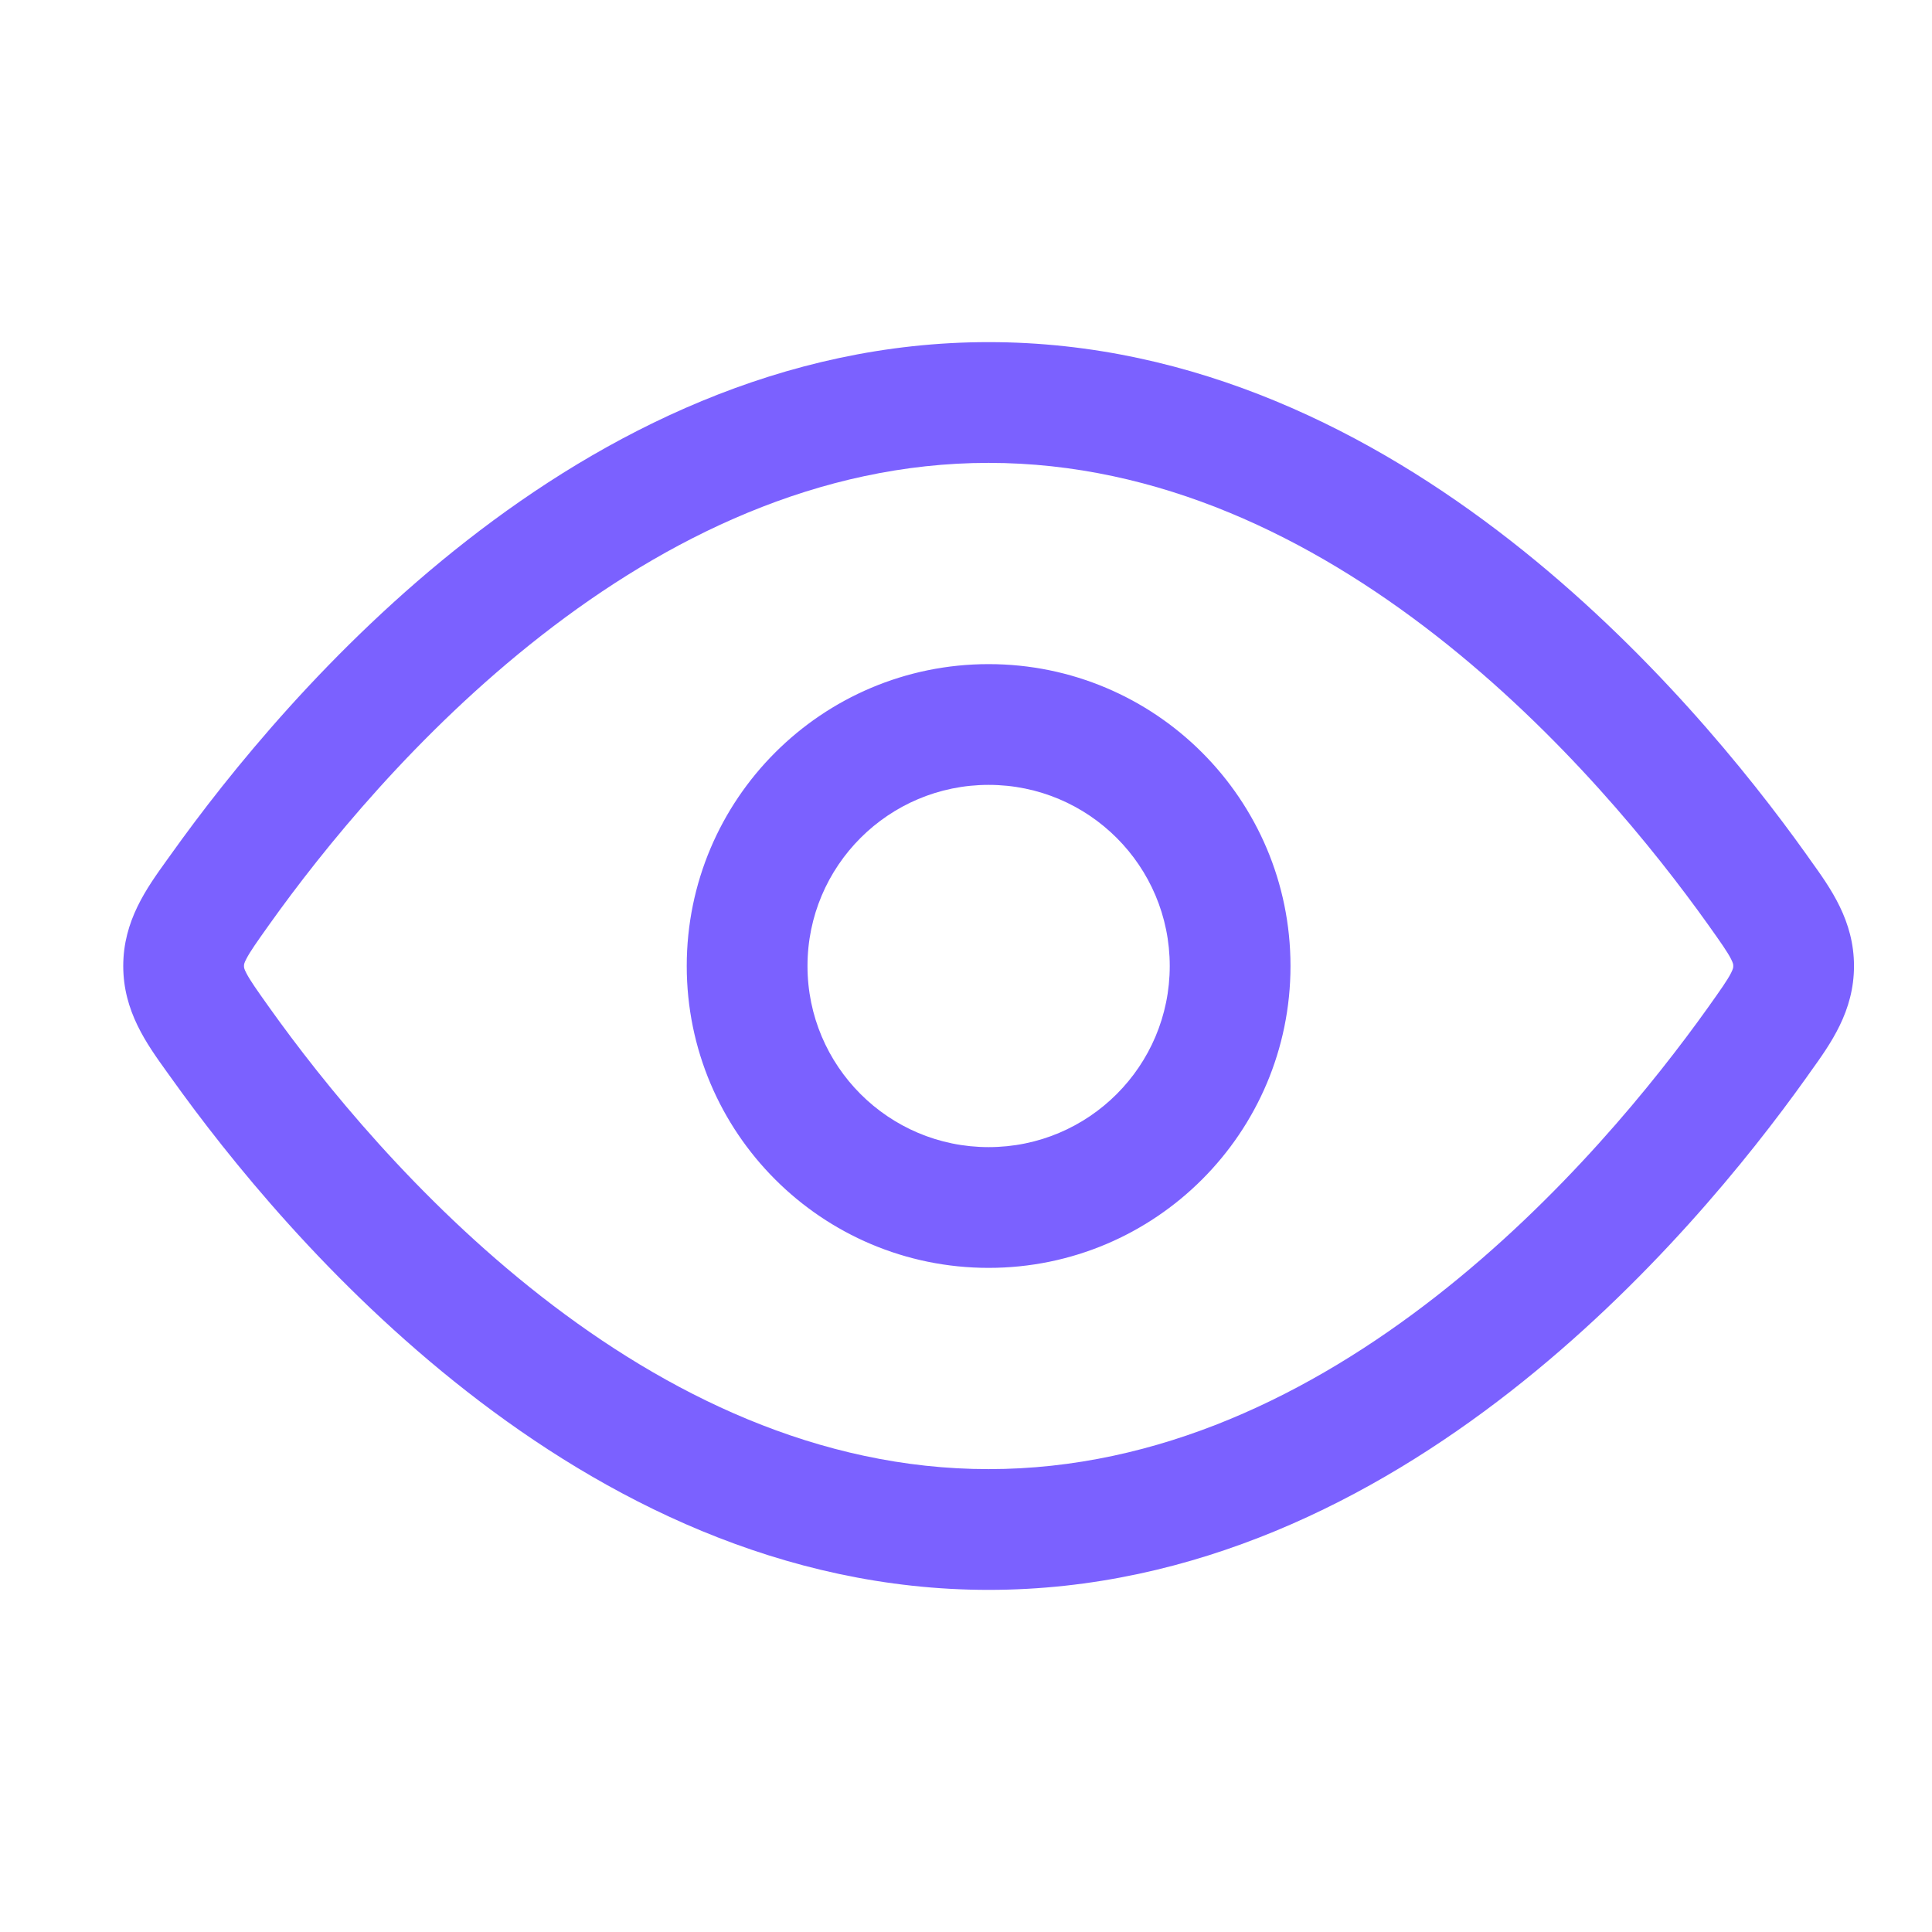 <svg xmlns="http://www.w3.org/2000/svg" viewBox="0 0 24 24" width="24" height="24" color="#7b61ff" fill="none">
    <defs />
    <path fill="currentColor" d="M12.281,4.25 C14.852,4.25 17.055,5.381 18.761,6.713 C20.468,8.046 21.73,9.62 22.436,10.609 L22.489,10.684 C22.742,11.036 23.031,11.438 23.031,12 C23.031,12.562 22.742,12.964 22.489,13.316 L22.436,13.391 C21.73,14.38 20.468,15.954 18.761,17.287 C17.055,18.619 14.852,19.75 12.281,19.75 C9.711,19.75 7.507,18.619 5.802,17.287 C4.094,15.954 2.833,14.38 2.127,13.391 L2.073,13.316 C1.82,12.964 1.531,12.562 1.531,12 C1.531,11.438 1.82,11.036 2.073,10.684 L2.127,10.609 C2.833,9.62 4.094,8.046 5.802,6.713 C7.507,5.381 9.711,4.25 12.281,4.25 Z M3.348,11.481 C3.185,11.71 3.107,11.821 3.061,11.91 C3.031,11.967 3.031,11.982 3.031,11.998 L3.031,12 L3.031,12.002 C3.031,12.018 3.031,12.033 3.061,12.09 C3.107,12.179 3.185,12.29 3.348,12.519 C4.008,13.445 5.174,14.894 6.725,16.105 C8.277,17.317 10.163,18.25 12.281,18.25 C14.4,18.25 16.285,17.317 17.838,16.105 C19.389,14.894 20.554,13.445 21.215,12.519 C21.378,12.29 21.456,12.179 21.502,12.09 C21.531,12.033 21.531,12.018 21.531,12.003 L21.531,12.002 L21.531,12 L21.531,11.998 L21.531,11.997 C21.531,11.982 21.531,11.967 21.502,11.91 C21.456,11.821 21.378,11.71 21.215,11.481 C20.554,10.555 19.389,9.106 17.838,7.895 C16.285,6.683 14.4,5.75 12.281,5.75 C10.163,5.75 8.277,6.683 6.725,7.895 C5.174,9.106 4.008,10.555 3.348,11.481 Z M12.281,15.75 C10.21,15.75 8.531,14.071 8.531,12 C8.531,9.929 10.21,8.25 12.281,8.25 C14.352,8.25 16.031,9.929 16.031,12 C16.031,14.071 14.352,15.75 12.281,15.75 Z M10.031,12 C10.031,13.243 11.039,14.25 12.281,14.25 C13.524,14.25 14.531,13.243 14.531,12 C14.531,10.757 13.524,9.75 12.281,9.75 C11.039,9.75 10.031,10.757 10.031,12 Z" />
</svg>